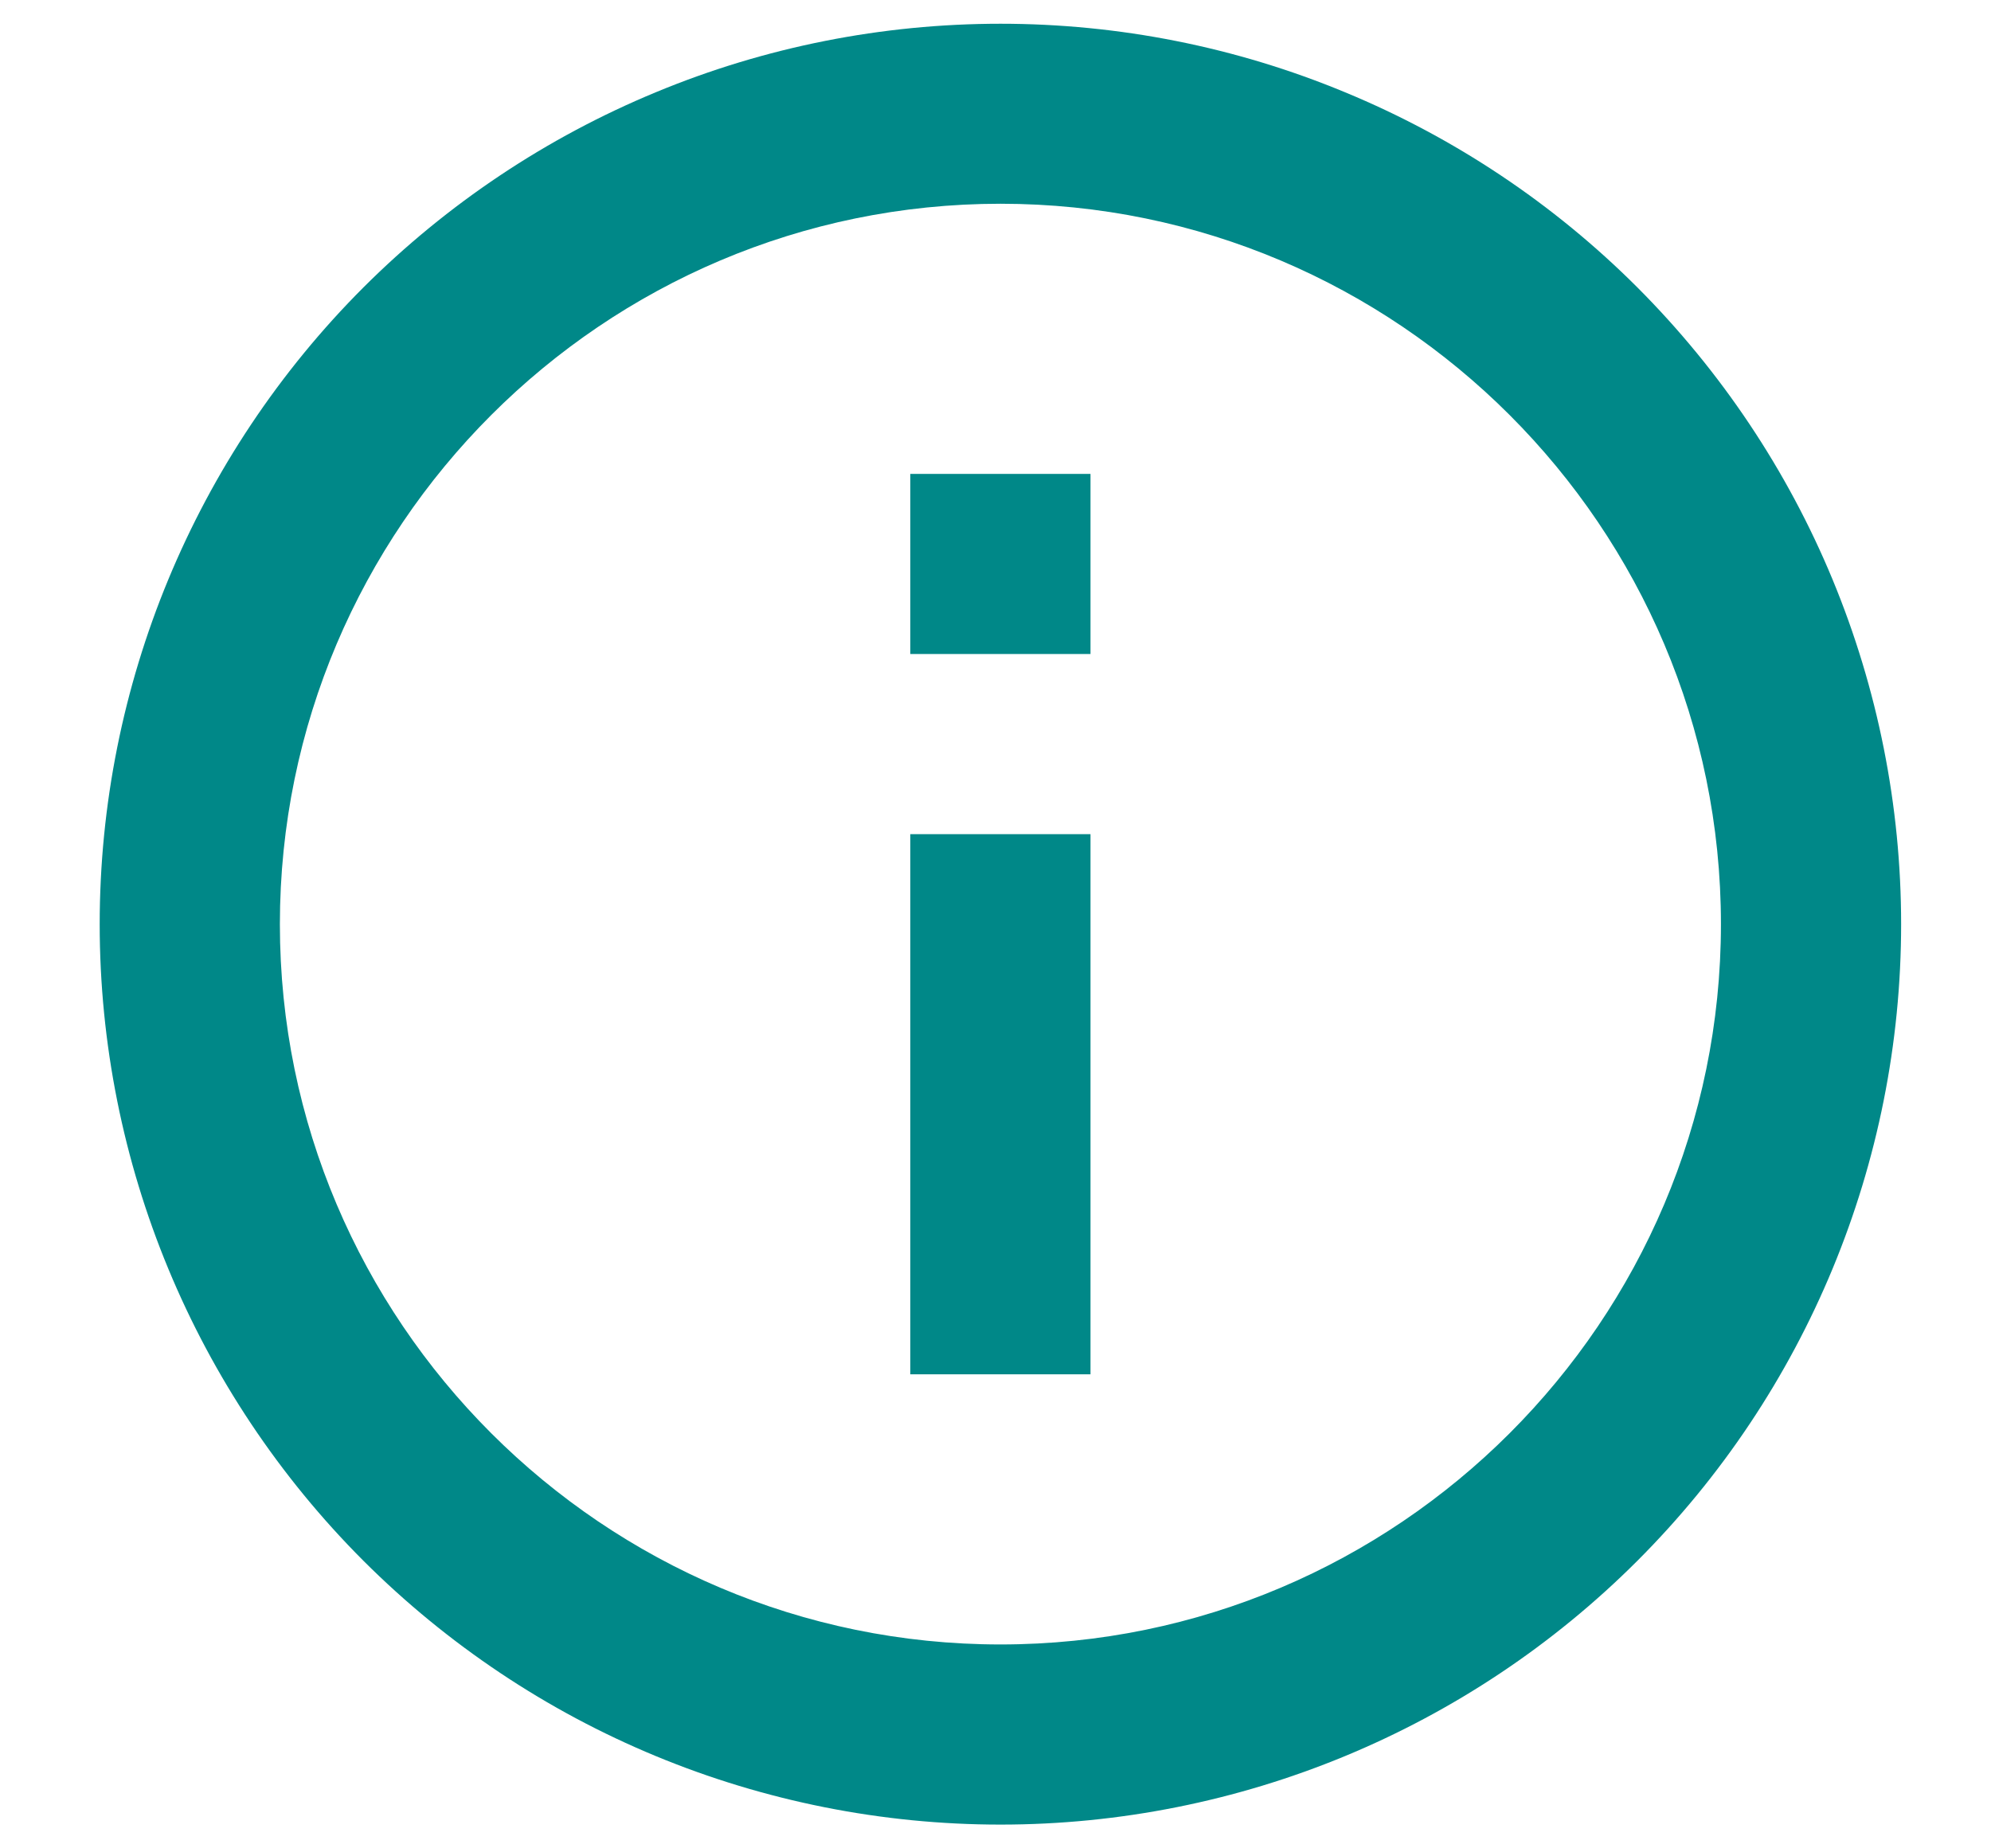 <svg width="14" height="13" viewBox="0 0 14 13" fill="#008888" xmlns="http://www.w3.org/2000/svg">
<path d="M6.401 4.6H7.668V3.333H6.401M7.035 11.566C4.242 11.566 1.968 9.293 1.968 6.5C1.968 3.707 4.242 1.433 7.035 1.433C9.828 1.433 12.101 3.707 12.101 6.5C12.101 9.293 9.828 11.566 7.035 11.566ZM7.035 0.167C6.203 0.167 5.379 0.33 4.611 0.649C3.843 0.967 3.145 1.433 2.556 2.021C1.369 3.209 0.701 4.82 0.701 6.5C0.701 8.18 1.369 9.79 2.556 10.978C3.145 11.566 3.843 12.033 4.611 12.351C5.379 12.669 6.203 12.833 7.035 12.833C8.714 12.833 10.325 12.166 11.513 10.978C12.701 9.79 13.368 8.18 13.368 6.5C13.368 5.668 13.204 4.845 12.886 4.076C12.568 3.308 12.101 2.61 11.513 2.021C10.925 1.433 10.227 0.967 9.458 0.649C8.69 0.33 7.866 0.167 7.035 0.167ZM6.401 9.666H7.668V5.867H6.401V9.666Z" />
</svg>
